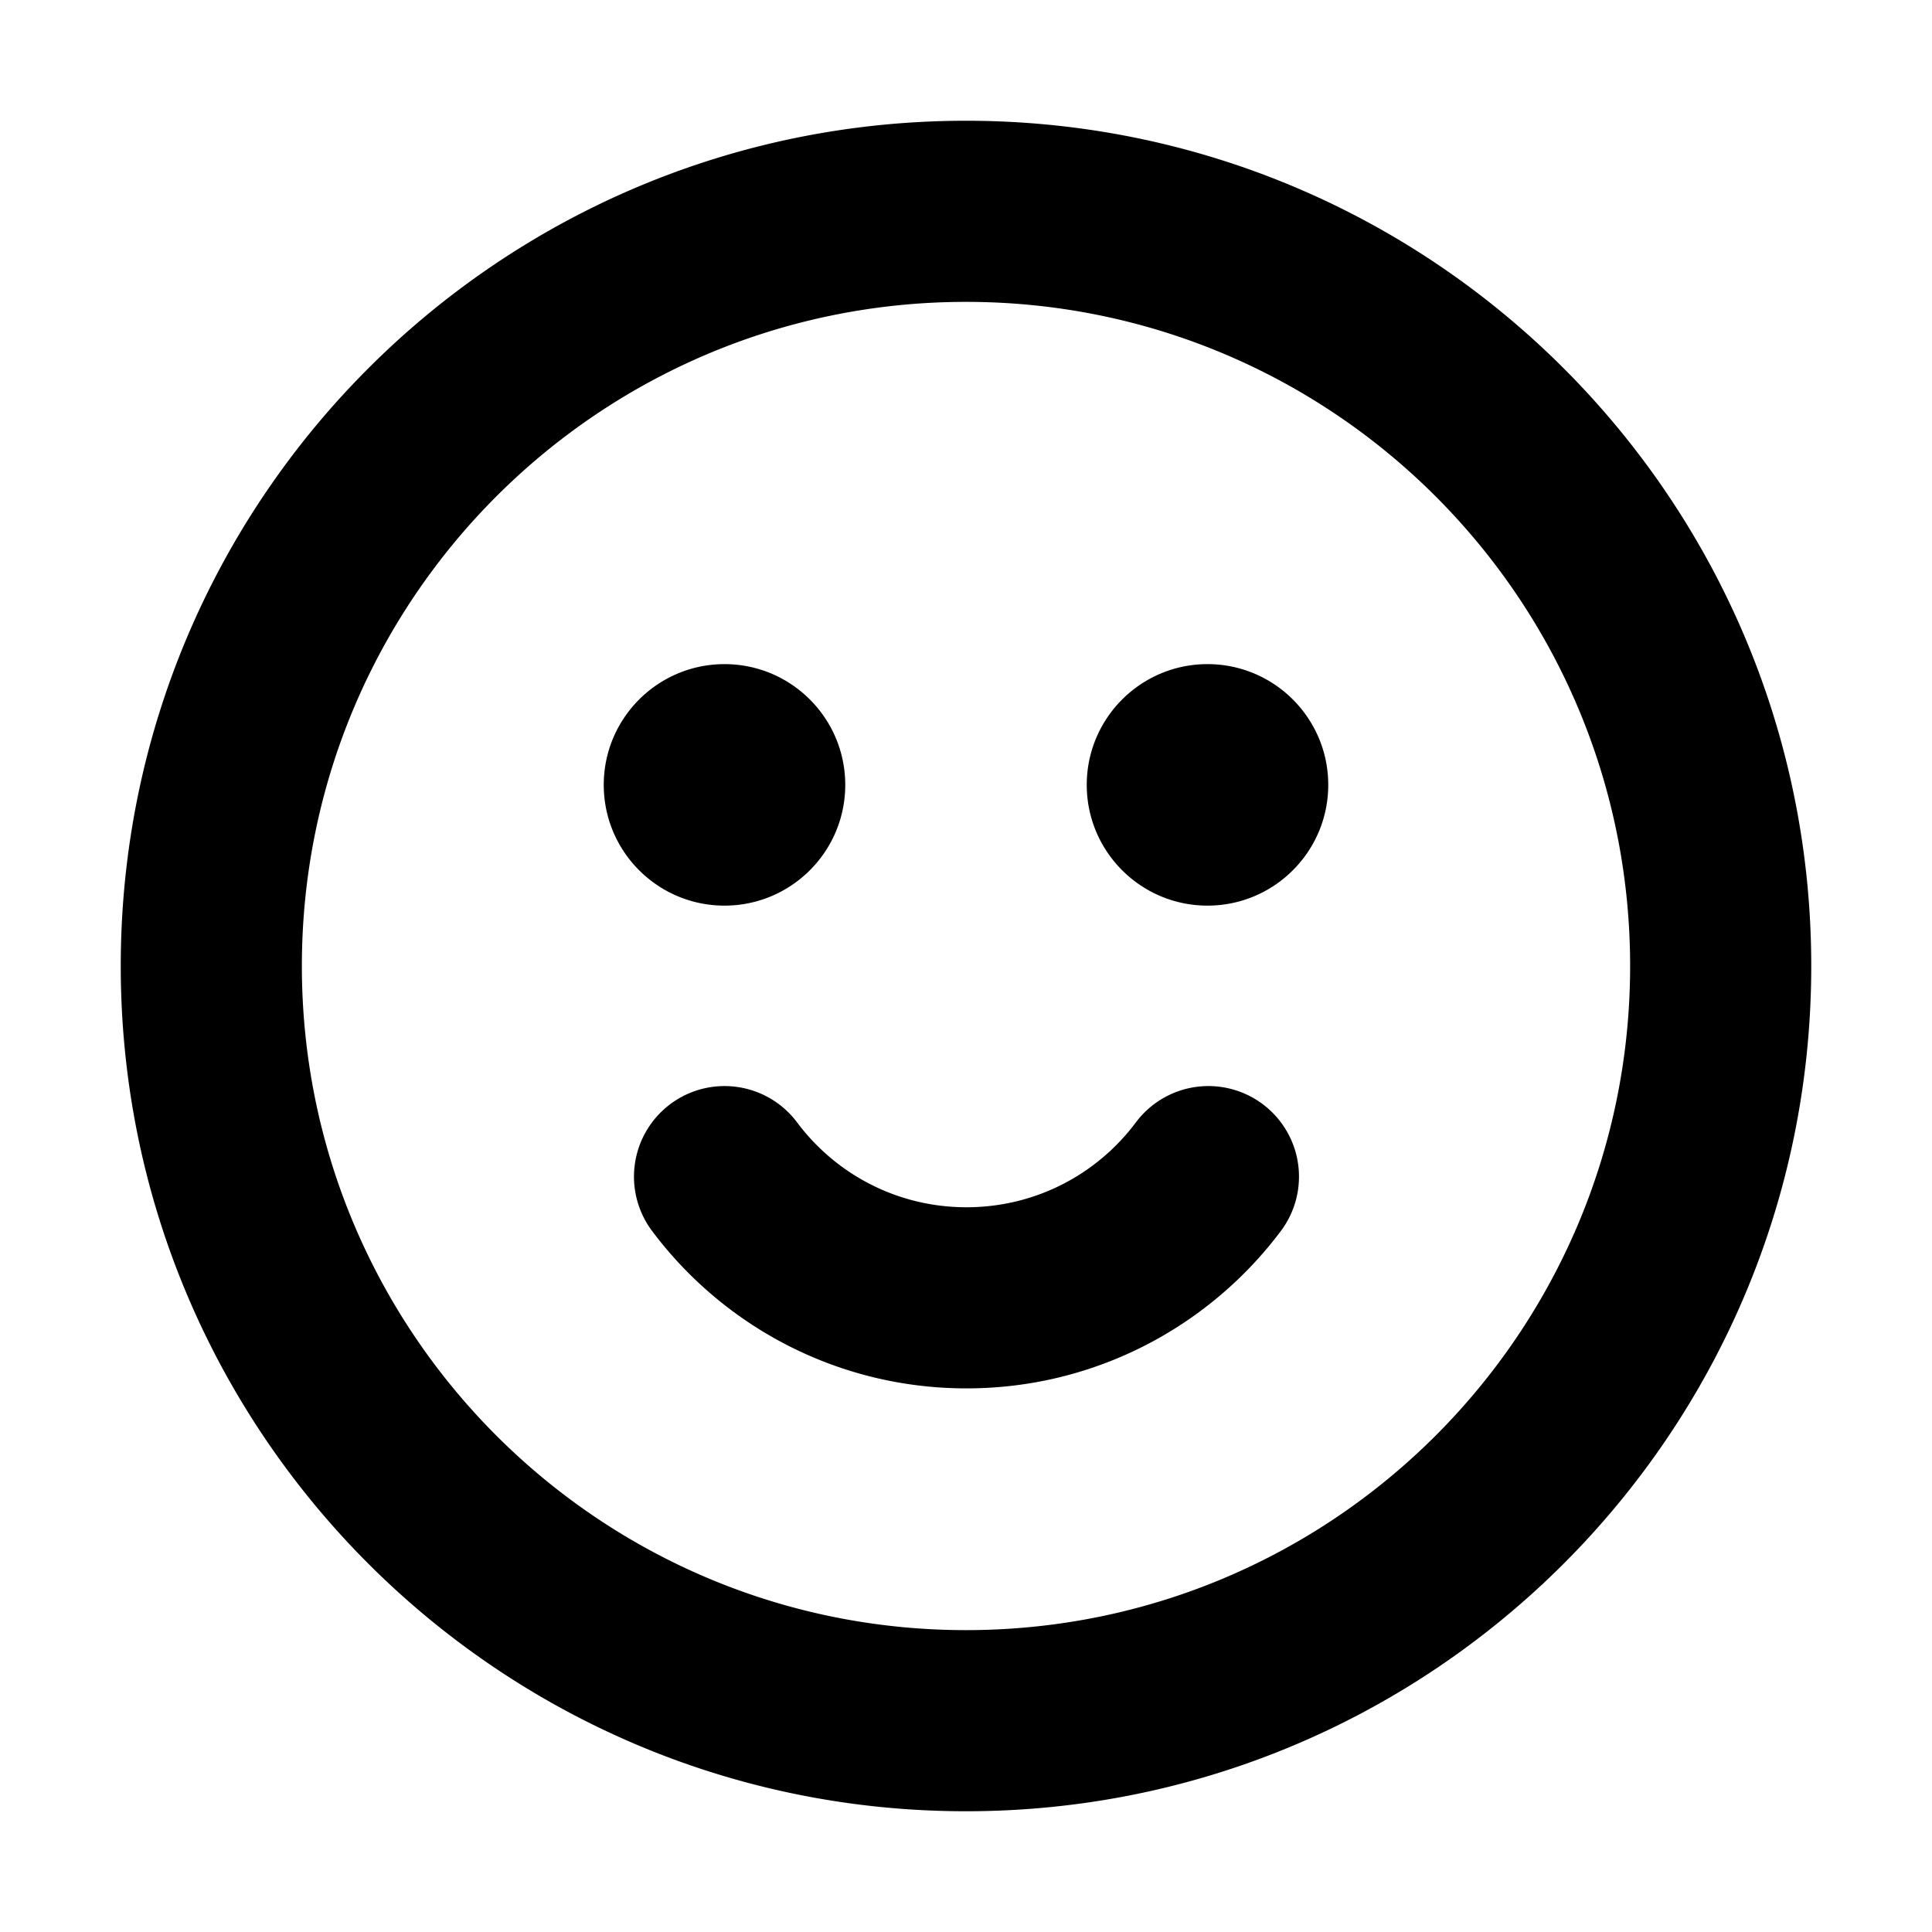 <svg xmlns="http://www.w3.org/2000/svg" width="16" height="16" fill="none" viewBox="0 0 16 16"><path fill="currentColor" fill-rule="evenodd" d="M8 2.5C4.962 2.5 2.5 4.962 2.5 8s2.462 5.5 5.5 5.5 5.5-2.462 5.5-5.5S11.038 2.5 8 2.5ZM1 8c0-3.866 3.134-7 7-7s7 3.134 7 7-3.134 7-7 7-7-3.134-7-7Z M7 6.5c0 .552-.448 1-1 1s-1-.448-1-1 .448-1 1-1 1 .448 1 1Zm4 0c0 .552-.448 1-1 1s-1-.448-1-1 .448-1 1-1 1 .448 1 1Z M5.551 9.144a.75.75 0 0 1 1.05.151c.32.428.829.703 1.403.703.574 0 1.083-.275 1.403-.703a.75.75 0 0 1 1.05-.151.75.75 0 0 1 .151 1.05c-.592.79-1.538 1.304-2.604 1.304s-2.013-.514-2.604-1.304a.75.75 0 0 1 .151-1.05Z" clip-rule="evenodd"/></svg>
